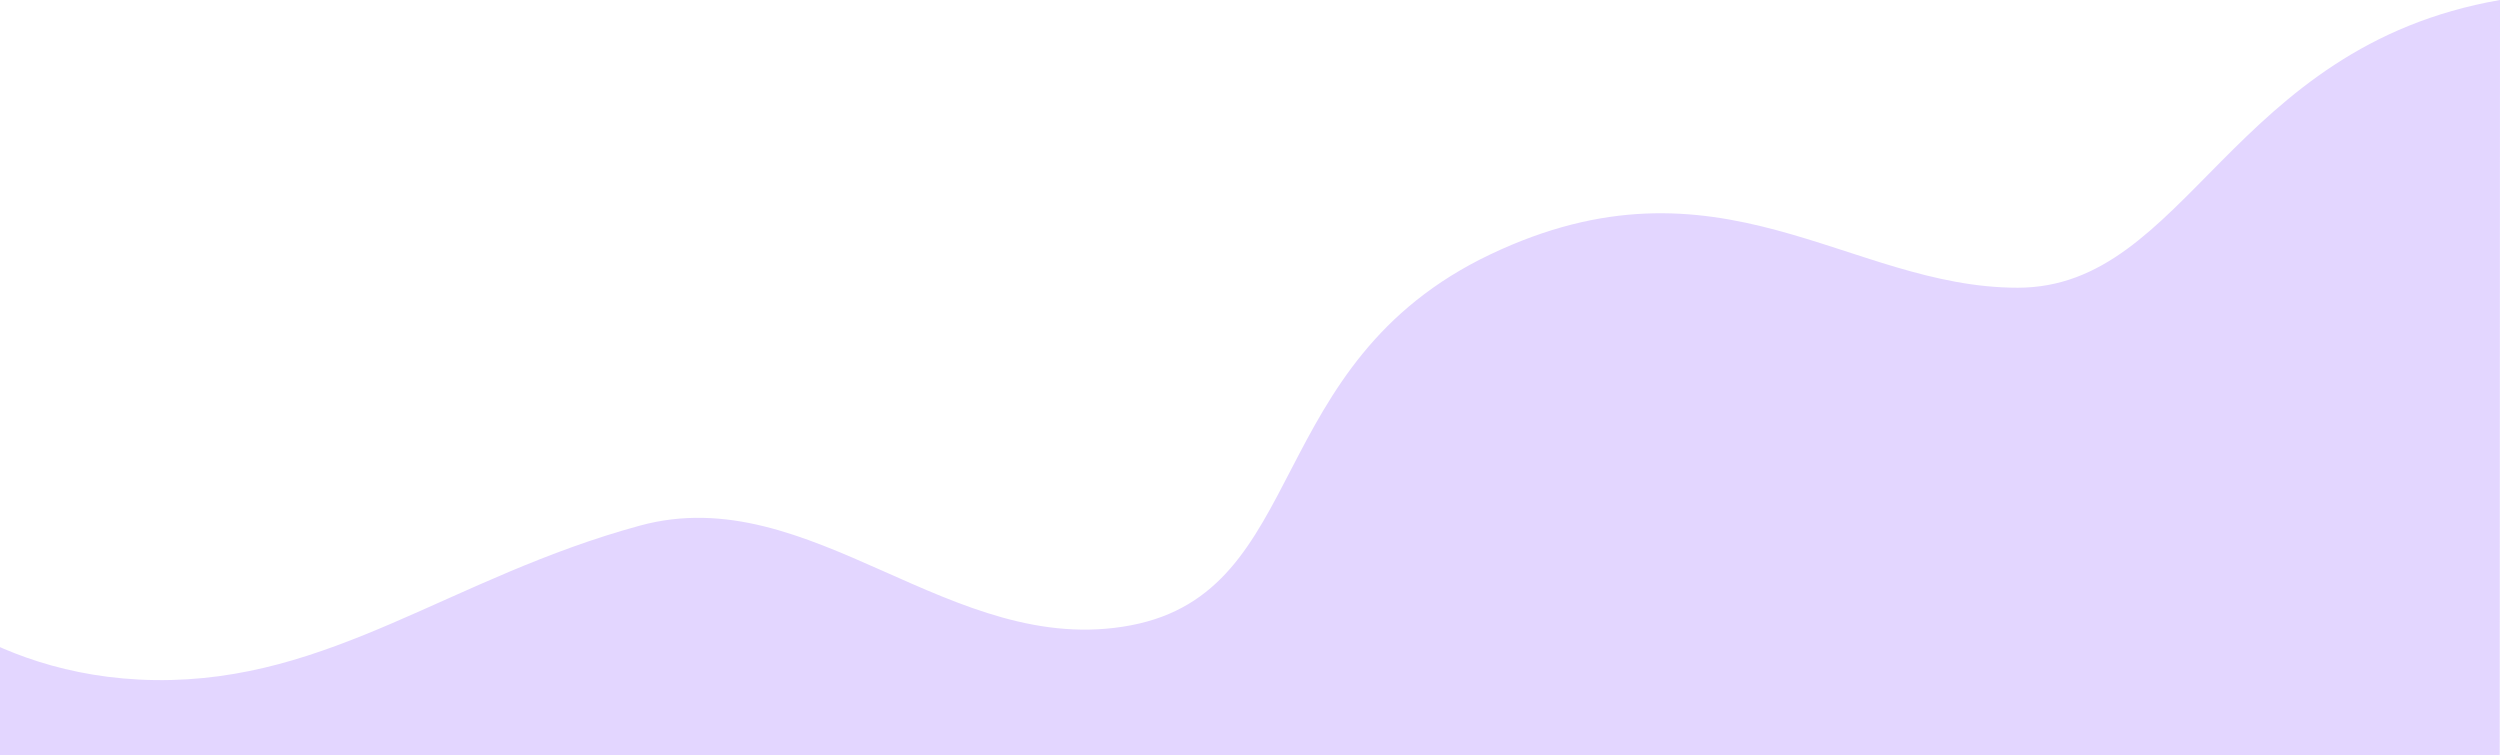 <svg width="1920" height="580" viewBox="0 0 1920 580" fill="none" xmlns="http://www.w3.org/2000/svg">
<path d="M-87 437.083C-87 437.083 -15.974 520.562 119.213 522.307C254.399 524.052 346.224 443.194 491.614 403.629C623.076 367.85 730.741 506.425 868.478 480.246C1006.22 454.067 968.567 279.138 1144.59 195.365C1320.61 111.593 1419.48 220.969 1549.59 220.969C1679.7 220.969 1712.55 36.075 1920 0L1919.77 618H-87L-87 437.083Z" fill="#E3D6FF"/>
</svg>
